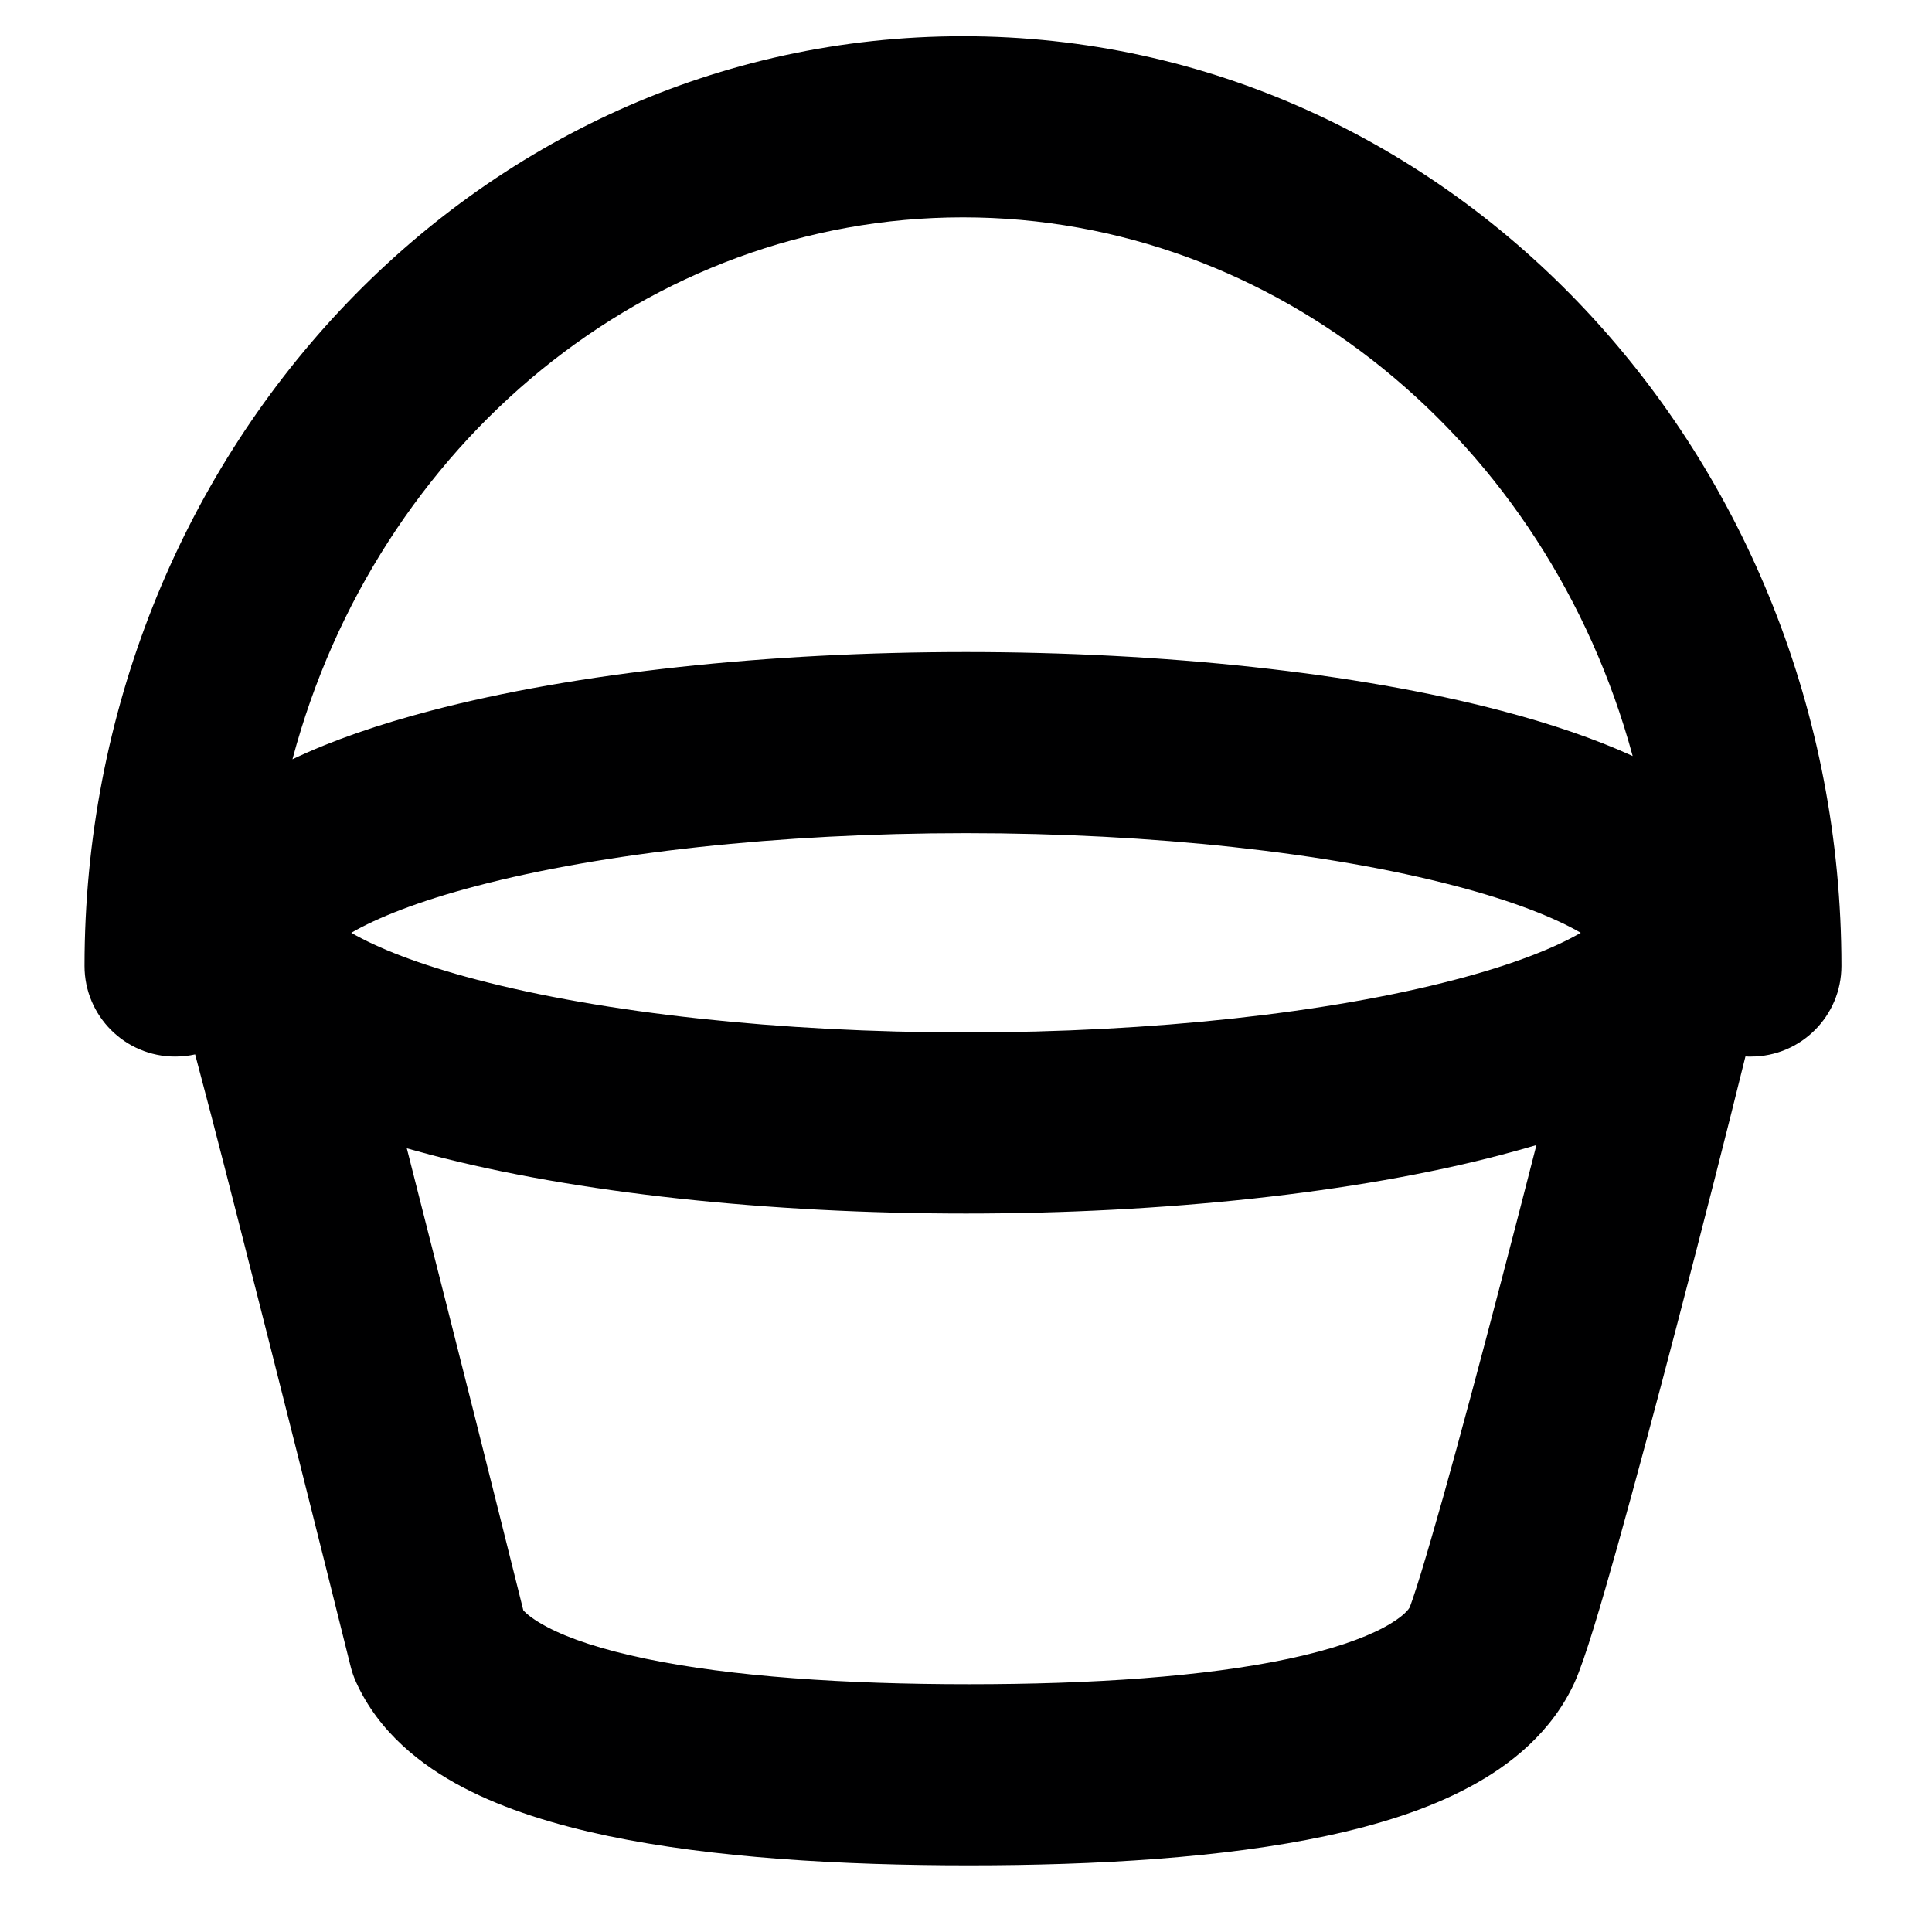 <svg width="16" height="16" viewBox="0 0 16 16" fill="none" xmlns="http://www.w3.org/2000/svg">
<g id="size=16">
<path id="Path" fill-rule="evenodd" clip-rule="evenodd" d="M1.616 8.732C1.562 8.744 1.507 8.75 1.45 8.75C1.036 8.75 0.7 8.414 0.7 8C0.7 3.793 3.913 0.3 7.975 0.3C12.037 0.3 15.25 3.793 15.25 8C15.25 8.414 14.914 8.75 14.5 8.75C14.485 8.75 14.47 8.75 14.455 8.749C14.319 9.301 14.102 10.155 13.882 10.995C13.714 11.638 13.54 12.286 13.395 12.805C13.259 13.289 13.126 13.743 13.041 13.931C12.854 14.342 12.512 14.617 12.168 14.8C11.822 14.986 11.412 15.113 10.986 15.204C10.134 15.386 9.084 15.448 8.025 15.448C6.966 15.448 5.902 15.386 5.036 15.205C4.604 15.114 4.188 14.988 3.837 14.804C3.49 14.622 3.138 14.348 2.949 13.931C2.93 13.889 2.915 13.846 2.904 13.802L2.699 12.98C2.575 12.485 2.408 11.821 2.237 11.146C2.066 10.471 1.892 9.786 1.752 9.248C1.701 9.053 1.655 8.879 1.616 8.732ZM2.422 6.288C3.118 3.673 5.37 1.8 7.975 1.8C10.571 1.8 12.816 3.66 13.521 6.261C13.204 6.116 12.836 5.992 12.433 5.886C11.228 5.569 9.634 5.4 8 5.4C6.366 5.4 4.772 5.569 3.567 5.886C3.14 5.998 2.751 6.131 2.422 6.288ZM12.433 9.564C12.532 9.538 12.629 9.511 12.724 9.483C12.633 9.837 12.534 10.224 12.431 10.615C12.264 11.255 12.093 11.893 11.951 12.4C11.879 12.654 11.816 12.871 11.765 13.038C11.739 13.121 11.718 13.189 11.7 13.24C11.685 13.284 11.677 13.305 11.675 13.31L11.674 13.312C11.671 13.319 11.633 13.385 11.46 13.478C11.284 13.572 11.024 13.662 10.673 13.737C9.973 13.886 9.045 13.948 8.025 13.948C7.005 13.948 6.06 13.886 5.343 13.736C4.984 13.661 4.715 13.571 4.533 13.475C4.415 13.413 4.359 13.364 4.334 13.336L4.154 12.616C4.03 12.12 3.863 11.455 3.691 10.778C3.582 10.347 3.471 9.91 3.369 9.51C3.434 9.528 3.5 9.546 3.567 9.564C4.772 9.881 6.366 10.05 8 10.05C9.634 10.05 11.228 9.881 12.433 9.564ZM8 6.9C6.451 6.9 4.993 7.062 3.948 7.337C3.462 7.464 3.121 7.602 2.909 7.725C3.121 7.848 3.462 7.986 3.948 8.113C4.993 8.388 6.451 8.55 8 8.55C9.549 8.55 11.007 8.388 12.052 8.113C12.538 7.986 12.879 7.848 13.091 7.725C12.879 7.602 12.538 7.464 12.052 7.337C11.007 7.062 9.549 6.9 8 6.9Z" fill="#000001"/>
</g>
</svg>
